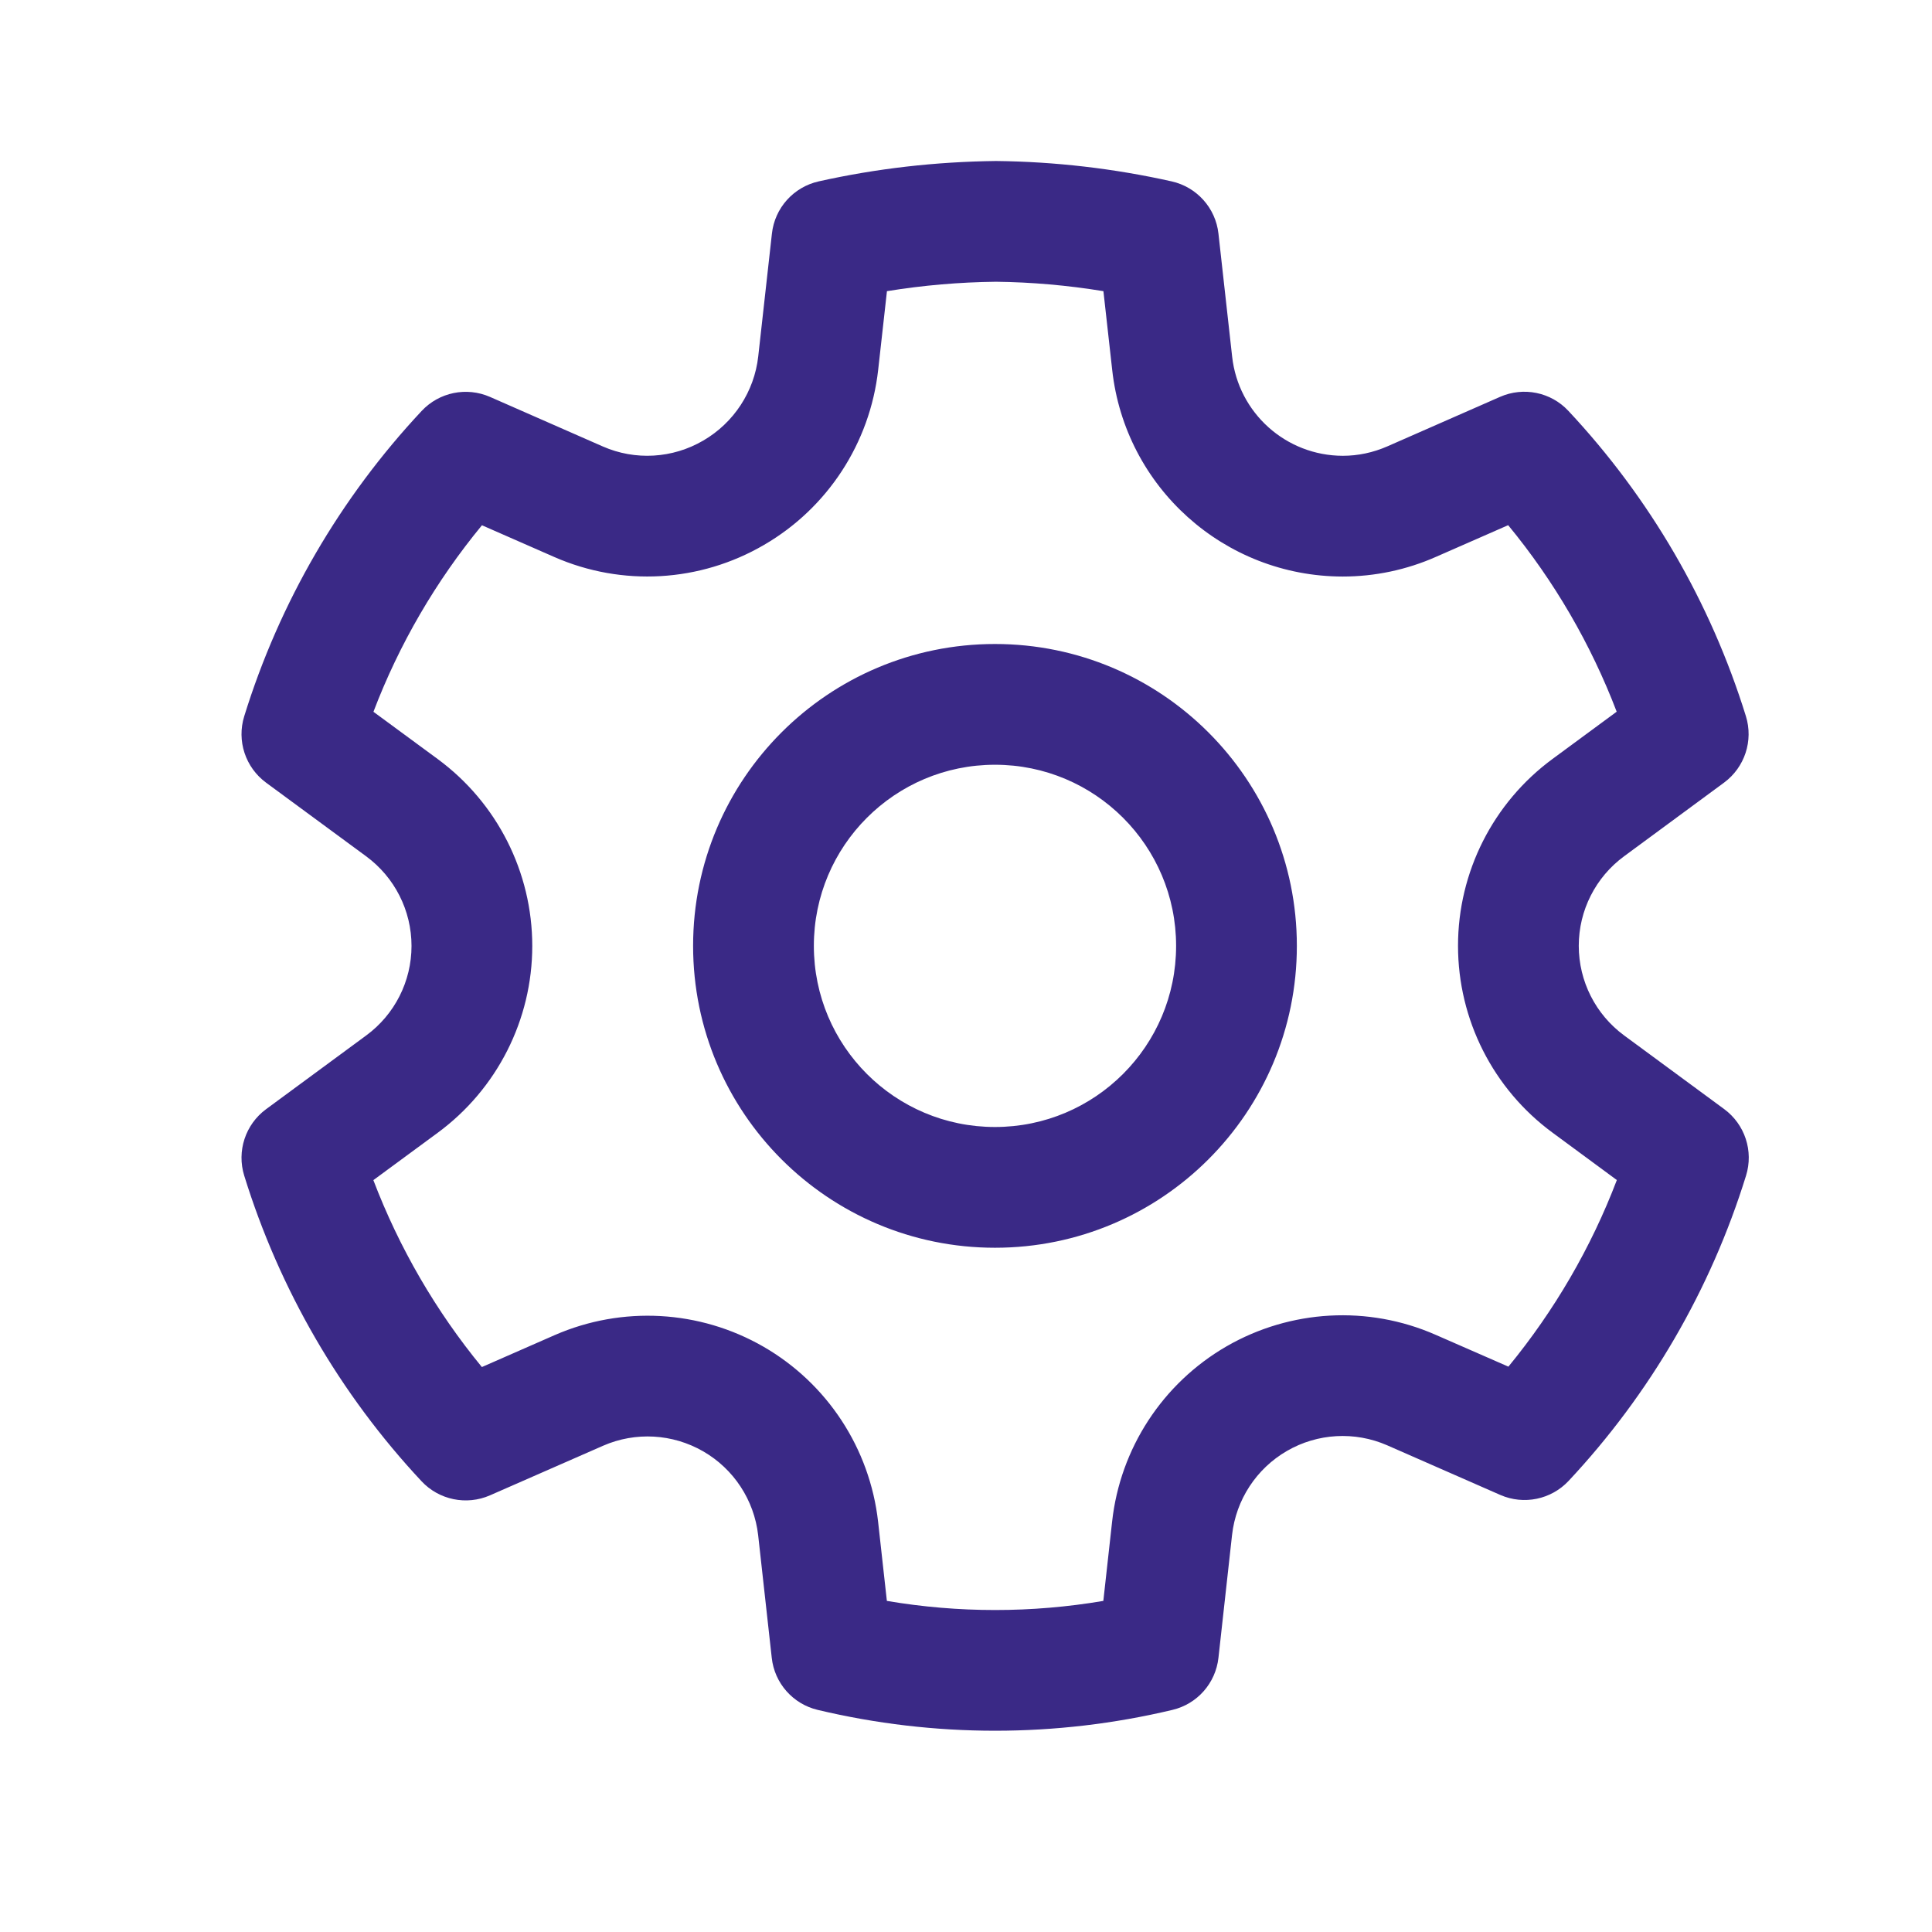 <svg width="24" height="24" viewBox="0 0 24 24" fill="none" xmlns="http://www.w3.org/2000/svg">
  <path
    d="M12.373 2C13.107 2.008 13.838 2.093 14.554 2.253C14.867 2.323 15.101 2.584 15.136 2.902L15.306 4.429C15.383 5.13 15.975 5.661 16.681 5.662C16.871 5.662 17.058 5.622 17.234 5.545L18.634 4.93C18.925 4.802 19.266 4.871 19.483 5.104C20.495 6.185 21.249 7.481 21.688 8.896C21.783 9.201 21.674 9.532 21.417 9.722L20.175 10.637C19.821 10.897 19.612 11.31 19.612 11.749C19.612 12.189 19.821 12.602 20.176 12.863L21.419 13.778C21.676 13.968 21.785 14.299 21.69 14.604C21.252 16.018 20.498 17.315 19.486 18.396C19.269 18.628 18.929 18.698 18.638 18.571L17.232 17.954C16.829 17.778 16.367 17.804 15.987 18.024C15.607 18.244 15.354 18.631 15.305 19.068L15.136 20.594C15.101 20.909 14.873 21.168 14.564 21.241C13.116 21.586 11.607 21.586 10.158 21.241C9.85 21.168 9.621 20.909 9.587 20.594L9.418 19.07C9.368 18.634 9.115 18.248 8.735 18.029C8.355 17.81 7.894 17.784 7.493 17.959L6.086 18.576C5.795 18.703 5.454 18.633 5.237 18.401C4.225 17.319 3.472 16.02 3.034 14.605C2.939 14.3 3.048 13.969 3.305 13.779L4.549 12.863C4.903 12.603 5.112 12.19 5.112 11.751C5.112 11.311 4.903 10.898 4.548 10.637L3.306 9.723C3.048 9.533 2.939 9.202 3.034 8.897C3.472 7.482 4.226 6.186 5.238 5.105C5.456 4.872 5.796 4.803 6.088 4.931L7.488 5.546C7.891 5.723 8.354 5.696 8.736 5.473C9.116 5.252 9.37 4.864 9.419 4.428L9.589 2.902C9.624 2.583 9.858 2.323 10.171 2.253C10.889 2.093 11.62 2.009 12.373 2ZM12.373 3.5C11.919 3.505 11.466 3.544 11.018 3.617L10.909 4.594C10.807 5.504 10.28 6.311 9.491 6.769C8.696 7.233 7.728 7.289 6.885 6.919L5.987 6.525C5.415 7.219 4.959 8.001 4.639 8.842L5.437 9.429C6.175 9.972 6.612 10.834 6.612 11.751C6.612 12.667 6.175 13.529 5.437 14.072L4.638 14.66C4.959 15.502 5.414 16.286 5.986 16.982L6.891 16.585C7.73 16.219 8.692 16.273 9.484 16.729C10.276 17.186 10.805 17.992 10.908 18.903L11.017 19.887C11.907 20.038 12.816 20.038 13.706 19.887L13.815 18.903C13.915 17.992 14.443 17.184 15.236 16.725C16.03 16.267 16.994 16.213 17.833 16.581L18.738 16.977C19.309 16.282 19.765 15.499 20.085 14.659L19.287 14.071C18.548 13.528 18.112 12.666 18.112 11.749C18.112 10.833 18.548 9.971 19.286 9.428L20.083 8.841C19.762 8.001 19.307 7.218 18.735 6.524L17.839 6.917C17.473 7.079 17.078 7.162 16.679 7.162C15.209 7.16 13.976 6.054 13.816 4.594L13.707 3.617C13.261 3.544 12.813 3.505 12.373 3.5ZM12.36 8C14.431 8 16.11 9.679 16.11 11.75C16.11 13.821 14.431 15.5 12.36 15.5C10.289 15.5 8.61 13.821 8.61 11.75C8.61 9.679 10.289 8 12.36 8ZM12.36 9.5C11.117 9.5 10.11 10.507 10.11 11.75C10.11 12.993 11.117 14 12.36 14C13.603 14 14.61 12.993 14.61 11.75C14.61 10.507 13.603 9.5 12.36 9.5Z"
    fill="#3A2986"/>
</svg>
